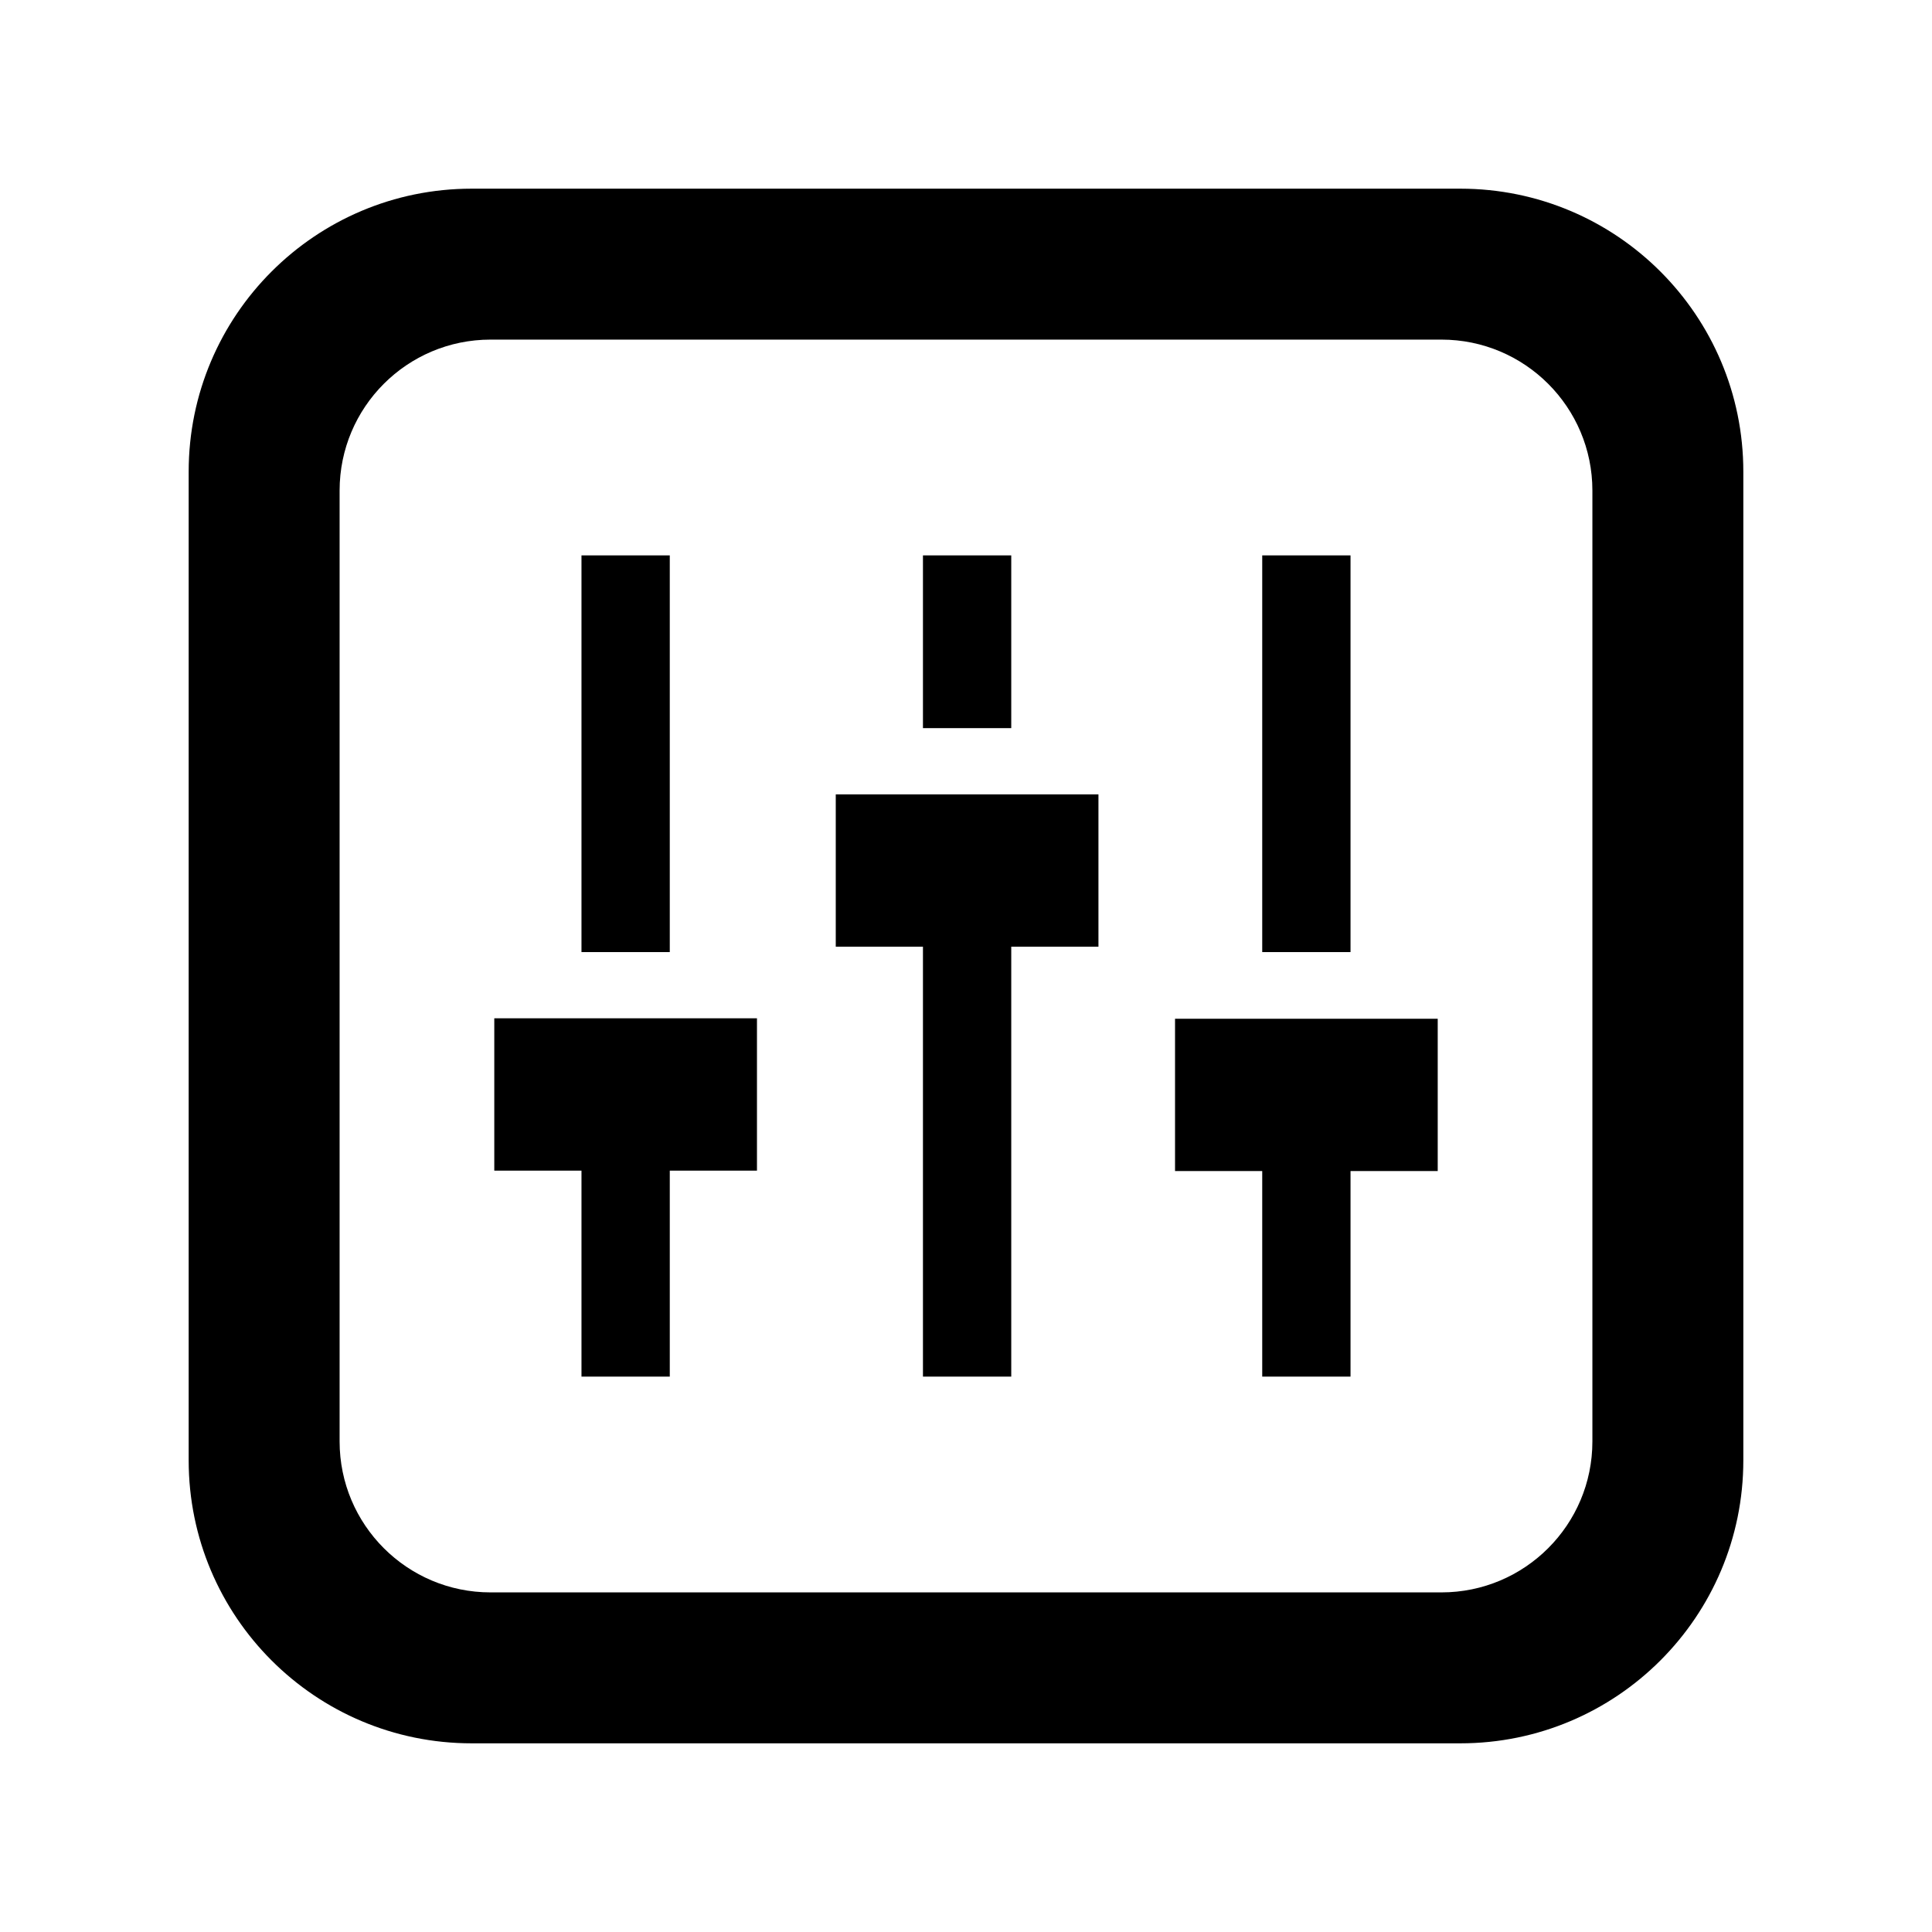 <?xml version="1.0" encoding="utf-8"?>

<!-- License Agreement at http://iconmonstr.com/license/ -->

<!DOCTYPE svg PUBLIC "-//W3C//DTD SVG 1.1//EN" "http://www.w3.org/Graphics/SVG/1.1/DTD/svg11.dtd">
<svg version="1.1" xmlns="http://www.w3.org/2000/svg" xmlns:xlink="http://www.w3.org/1999/xlink" x="0px" y="0px"
	 width="512px" height="512px" viewBox="0 0 512 512" style="enable-background:new 0 0 512 512;" xml:space="preserve">
<path id="control-panel-10-icon" d="M334.502,147.189h23.4v105.122h-23.4V147.189z M244.592,147.189h23.4v45.777h-23.4V147.189z
	 M154.098,147.189h23.4v105.122h-23.4V147.189z M200.604,310.227h-23.105v54.584h-23.4v-54.584h-23.109v-40.365h69.615V310.227z
	 M291.1,250.881h-23.107v113.93h-23.4v-113.93h-23.107v-40.364H291.1V250.881z M381.01,310.341h-23.107v54.47h-23.4v-54.47h-23.107
	v-40.365h69.615V310.341z M382,90c22.092,0,40,17.908,40,40v252c0,22.092-17.908,40-40,40H130c-22.092,0-40-17.908-40-40V130
	c0-22.092,17.908-40,40-40H382z M462,125c0-41.422-33.578-75-75-75H125c-41.422,0-75,33.578-75,75v262c0,41.422,33.578,75,75,75h262
	c41.422,0,75-33.578,75-75V125z"/>
</svg>
